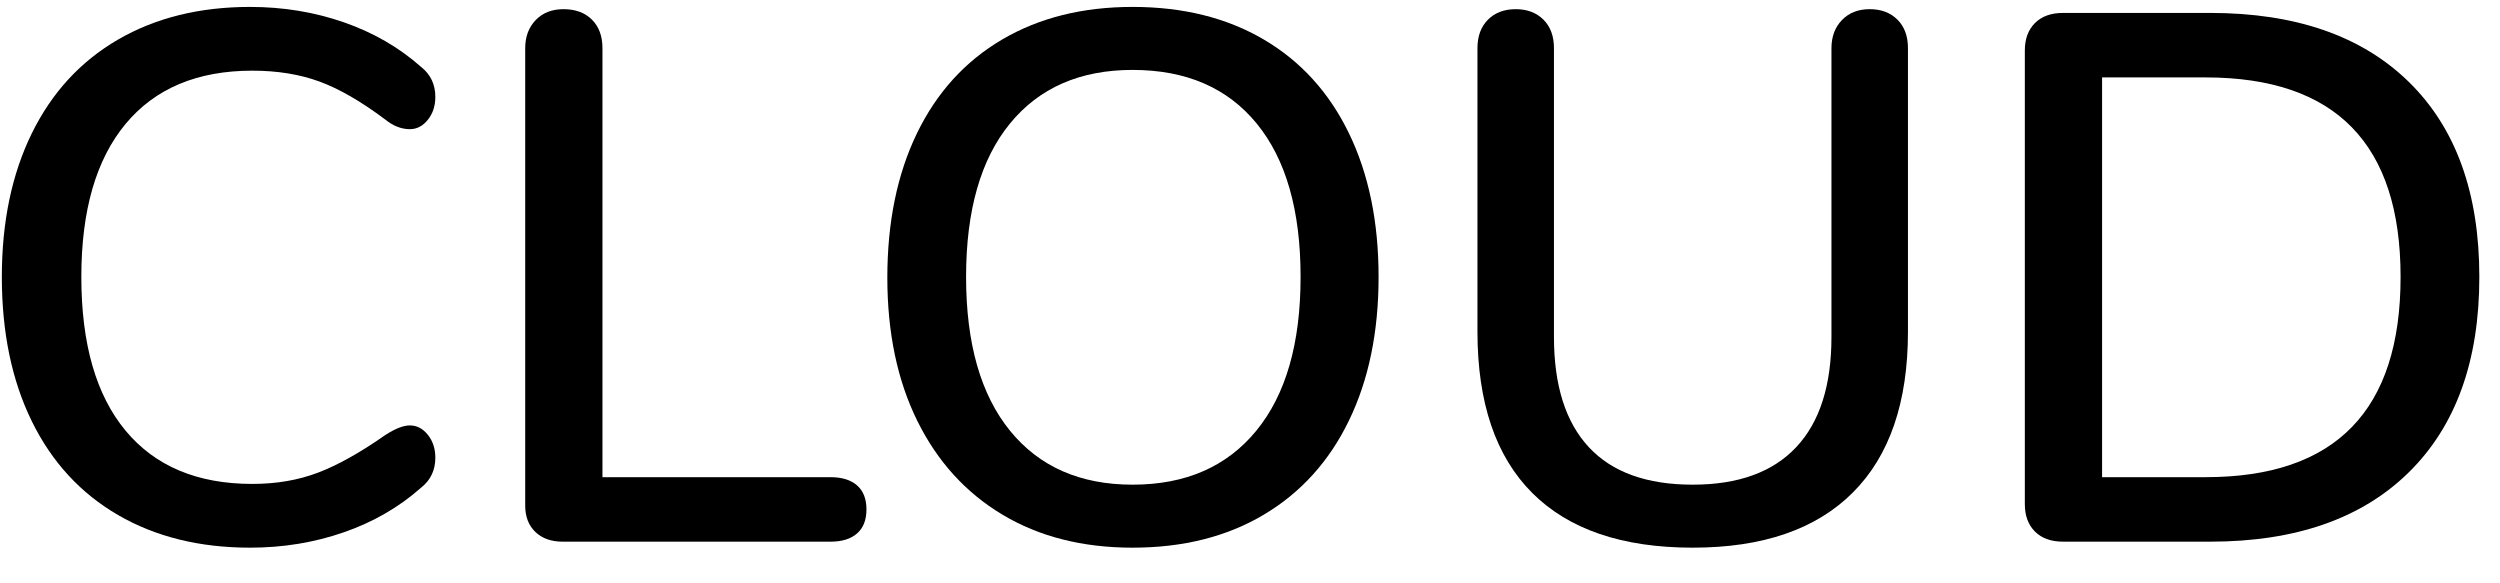 <?xml version="1.0" encoding="UTF-8" standalone="no"?><!DOCTYPE svg PUBLIC "-//W3C//DTD SVG 1.1//EN" "http://www.w3.org/Graphics/SVG/1.1/DTD/svg11.dtd"><svg width="100%" height="100%" viewBox="0 0 60 14" version="1.1" xmlns="http://www.w3.org/2000/svg" xmlns:xlink="http://www.w3.org/1999/xlink" xml:space="preserve" xmlns:serif="http://www.serif.com/" style="fill-rule:evenodd;clip-rule:evenodd;stroke-linejoin:round;stroke-miterlimit:1.414;"><g transform="matrix(1,0,0,1,-495,-693)"><g transform="matrix(1,0,0,1,-1,-14)"><g transform="matrix(1,0,0,1,495,720)"><g id="CLOUD"><path d="M3.834,-0.639C2.934,-1.161 2.244,-1.911 1.764,-2.889C1.284,-3.867 1.044,-5.022 1.044,-6.354C1.044,-7.674 1.284,-8.823 1.764,-9.801C2.244,-10.779 2.934,-11.529 3.834,-12.051C4.734,-12.573 5.79,-12.834 7.002,-12.834C7.794,-12.834 8.544,-12.711 9.252,-12.465C9.96,-12.219 10.578,-11.862 11.106,-11.394C11.334,-11.214 11.448,-10.974 11.448,-10.674C11.448,-10.458 11.388,-10.275 11.268,-10.125C11.148,-9.975 11.004,-9.9 10.836,-9.9C10.632,-9.9 10.434,-9.978 10.242,-10.134C9.666,-10.566 9.141,-10.869 8.667,-11.043C8.193,-11.217 7.656,-11.304 7.056,-11.304C5.736,-11.304 4.722,-10.878 4.014,-10.026C3.306,-9.174 2.952,-7.95 2.952,-6.354C2.952,-4.746 3.306,-3.516 4.014,-2.664C4.722,-1.812 5.736,-1.386 7.056,-1.386C7.632,-1.386 8.157,-1.476 8.631,-1.656C9.105,-1.836 9.642,-2.136 10.242,-2.556C10.482,-2.712 10.68,-2.79 10.836,-2.79C11.004,-2.79 11.148,-2.715 11.268,-2.565C11.388,-2.415 11.448,-2.232 11.448,-2.016C11.448,-1.716 11.334,-1.476 11.106,-1.296C10.578,-0.828 9.96,-0.471 9.252,-0.225C8.544,0.021 7.794,0.144 7.002,0.144C5.79,0.144 4.734,-0.117 3.834,-0.639Z" style="fill-rule:nonzero;"/><path d="M13.848,-0.234C13.686,-0.39 13.605,-0.6 13.605,-0.864L13.605,-11.844C13.605,-12.12 13.689,-12.345 13.857,-12.519C14.025,-12.693 14.247,-12.78 14.523,-12.78C14.811,-12.78 15.039,-12.696 15.207,-12.528C15.375,-12.36 15.459,-12.132 15.459,-11.844L15.459,-1.548L20.931,-1.548C21.207,-1.548 21.42,-1.482 21.57,-1.35C21.72,-1.218 21.795,-1.026 21.795,-0.774C21.795,-0.522 21.72,-0.33 21.57,-0.198C21.42,-0.066 21.207,0 20.931,0L14.505,0C14.229,0 14.01,-0.078 13.848,-0.234Z" style="fill-rule:nonzero;"/><path d="M25.059,-0.648C24.177,-1.176 23.496,-1.926 23.016,-2.898C22.536,-3.87 22.296,-5.016 22.296,-6.336C22.296,-7.668 22.533,-8.823 23.007,-9.801C23.481,-10.779 24.162,-11.529 25.05,-12.051C25.938,-12.573 26.982,-12.834 28.182,-12.834C29.394,-12.834 30.444,-12.573 31.332,-12.051C32.22,-11.529 32.901,-10.779 33.375,-9.801C33.849,-8.823 34.086,-7.674 34.086,-6.354C34.086,-5.034 33.849,-3.885 33.375,-2.907C32.901,-1.929 32.22,-1.176 31.332,-0.648C30.444,-0.12 29.394,0.144 28.182,0.144C26.982,0.144 25.941,-0.12 25.059,-0.648ZM31.152,-2.664C31.86,-3.528 32.214,-4.758 32.214,-6.354C32.214,-7.95 31.863,-9.177 31.161,-10.035C30.459,-10.893 29.466,-11.322 28.182,-11.322C26.922,-11.322 25.941,-10.893 25.239,-10.035C24.537,-9.177 24.186,-7.95 24.186,-6.354C24.186,-4.758 24.537,-3.528 25.239,-2.664C25.941,-1.8 26.922,-1.368 28.182,-1.368C29.454,-1.368 30.444,-1.8 31.152,-2.664Z" style="fill-rule:nonzero;"/><path d="M37.773,-1.17C36.897,-2.046 36.459,-3.336 36.459,-5.04L36.459,-11.844C36.459,-12.132 36.543,-12.36 36.711,-12.528C36.879,-12.696 37.101,-12.78 37.377,-12.78C37.653,-12.78 37.875,-12.696 38.043,-12.528C38.211,-12.36 38.295,-12.132 38.295,-11.844L38.295,-4.914C38.295,-3.75 38.574,-2.868 39.132,-2.268C39.69,-1.668 40.521,-1.368 41.625,-1.368C42.717,-1.368 43.545,-1.668 44.109,-2.268C44.673,-2.868 44.955,-3.75 44.955,-4.914L44.955,-11.844C44.955,-12.12 45.039,-12.345 45.207,-12.519C45.375,-12.693 45.597,-12.78 45.873,-12.78C46.149,-12.78 46.371,-12.696 46.539,-12.528C46.707,-12.36 46.791,-12.132 46.791,-11.844L46.791,-5.04C46.791,-3.348 46.35,-2.061 45.468,-1.179C44.586,-0.297 43.305,0.144 41.625,0.144C39.933,0.144 38.649,-0.294 37.773,-1.17Z" style="fill-rule:nonzero;"/><path d="M49.839,-0.243C49.677,-0.405 49.596,-0.624 49.596,-0.9L49.596,-11.79C49.596,-12.066 49.677,-12.285 49.839,-12.447C50.001,-12.609 50.226,-12.69 50.514,-12.69L54.042,-12.69C56.094,-12.69 57.684,-12.138 58.812,-11.034C59.94,-9.93 60.504,-8.37 60.504,-6.354C60.504,-4.338 59.94,-2.775 58.812,-1.665C57.684,-0.555 56.094,0 54.042,0L50.514,0C50.226,0 50.001,-0.081 49.839,-0.243ZM53.934,-1.548C57.054,-1.548 58.614,-3.15 58.614,-6.354C58.614,-9.546 57.054,-11.142 53.934,-11.142L51.45,-11.142L51.45,-1.548L53.934,-1.548Z" style="fill-rule:nonzero;"/></g></g></g></g></svg>